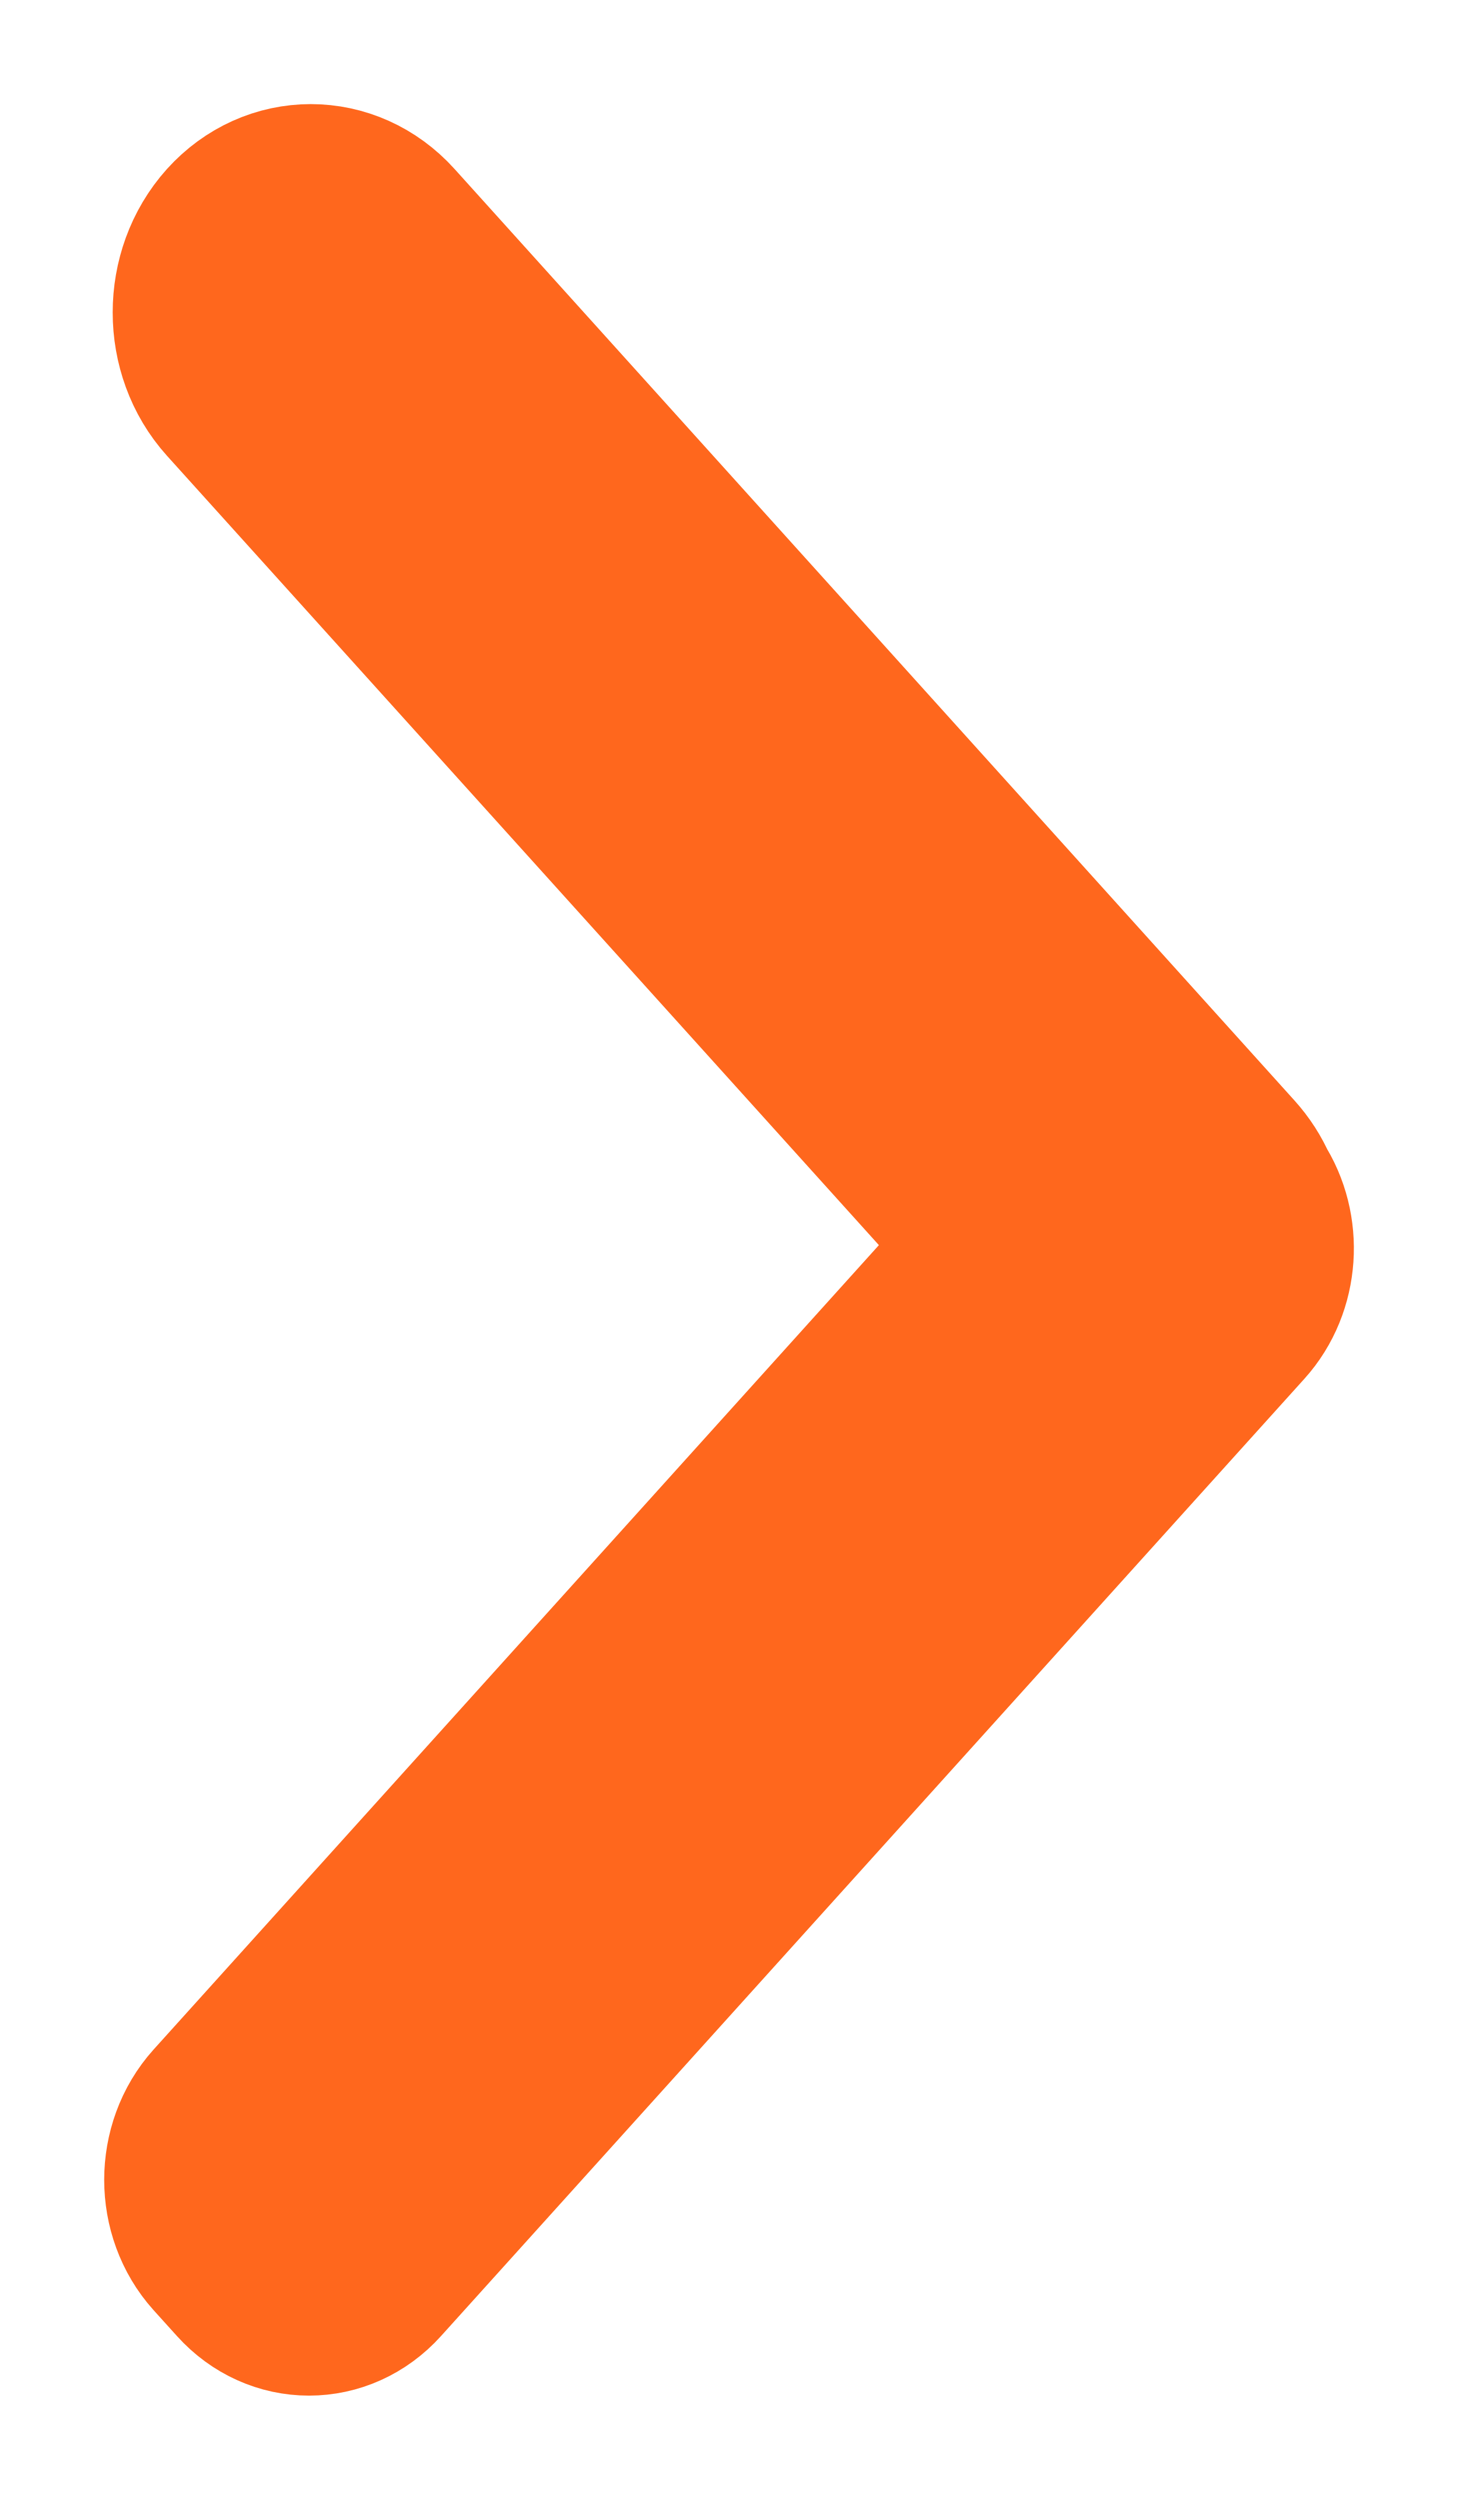 <svg width="7" height="12" viewBox="0 0 7 12" fill="none" xmlns="http://www.w3.org/2000/svg">
    <path fill-rule="evenodd" clip-rule="evenodd"
          d="M4.893 5.977L1.173 1.853C0.997 1.658 0.997 1.342 1.173 1.146C1.349 0.951 1.635 0.951 1.811 1.146L5.844 5.618C5.88 5.658 5.909 5.703 5.93 5.752C6.035 5.913 6.022 6.139 5.891 6.284L1.746 10.879C1.601 11.04 1.366 11.04 1.221 10.879L1.109 10.755C0.964 10.594 0.964 10.334 1.109 10.173L4.893 5.977Z"
          fill="#FF671D" stroke="#FF671D"/>
</svg>
